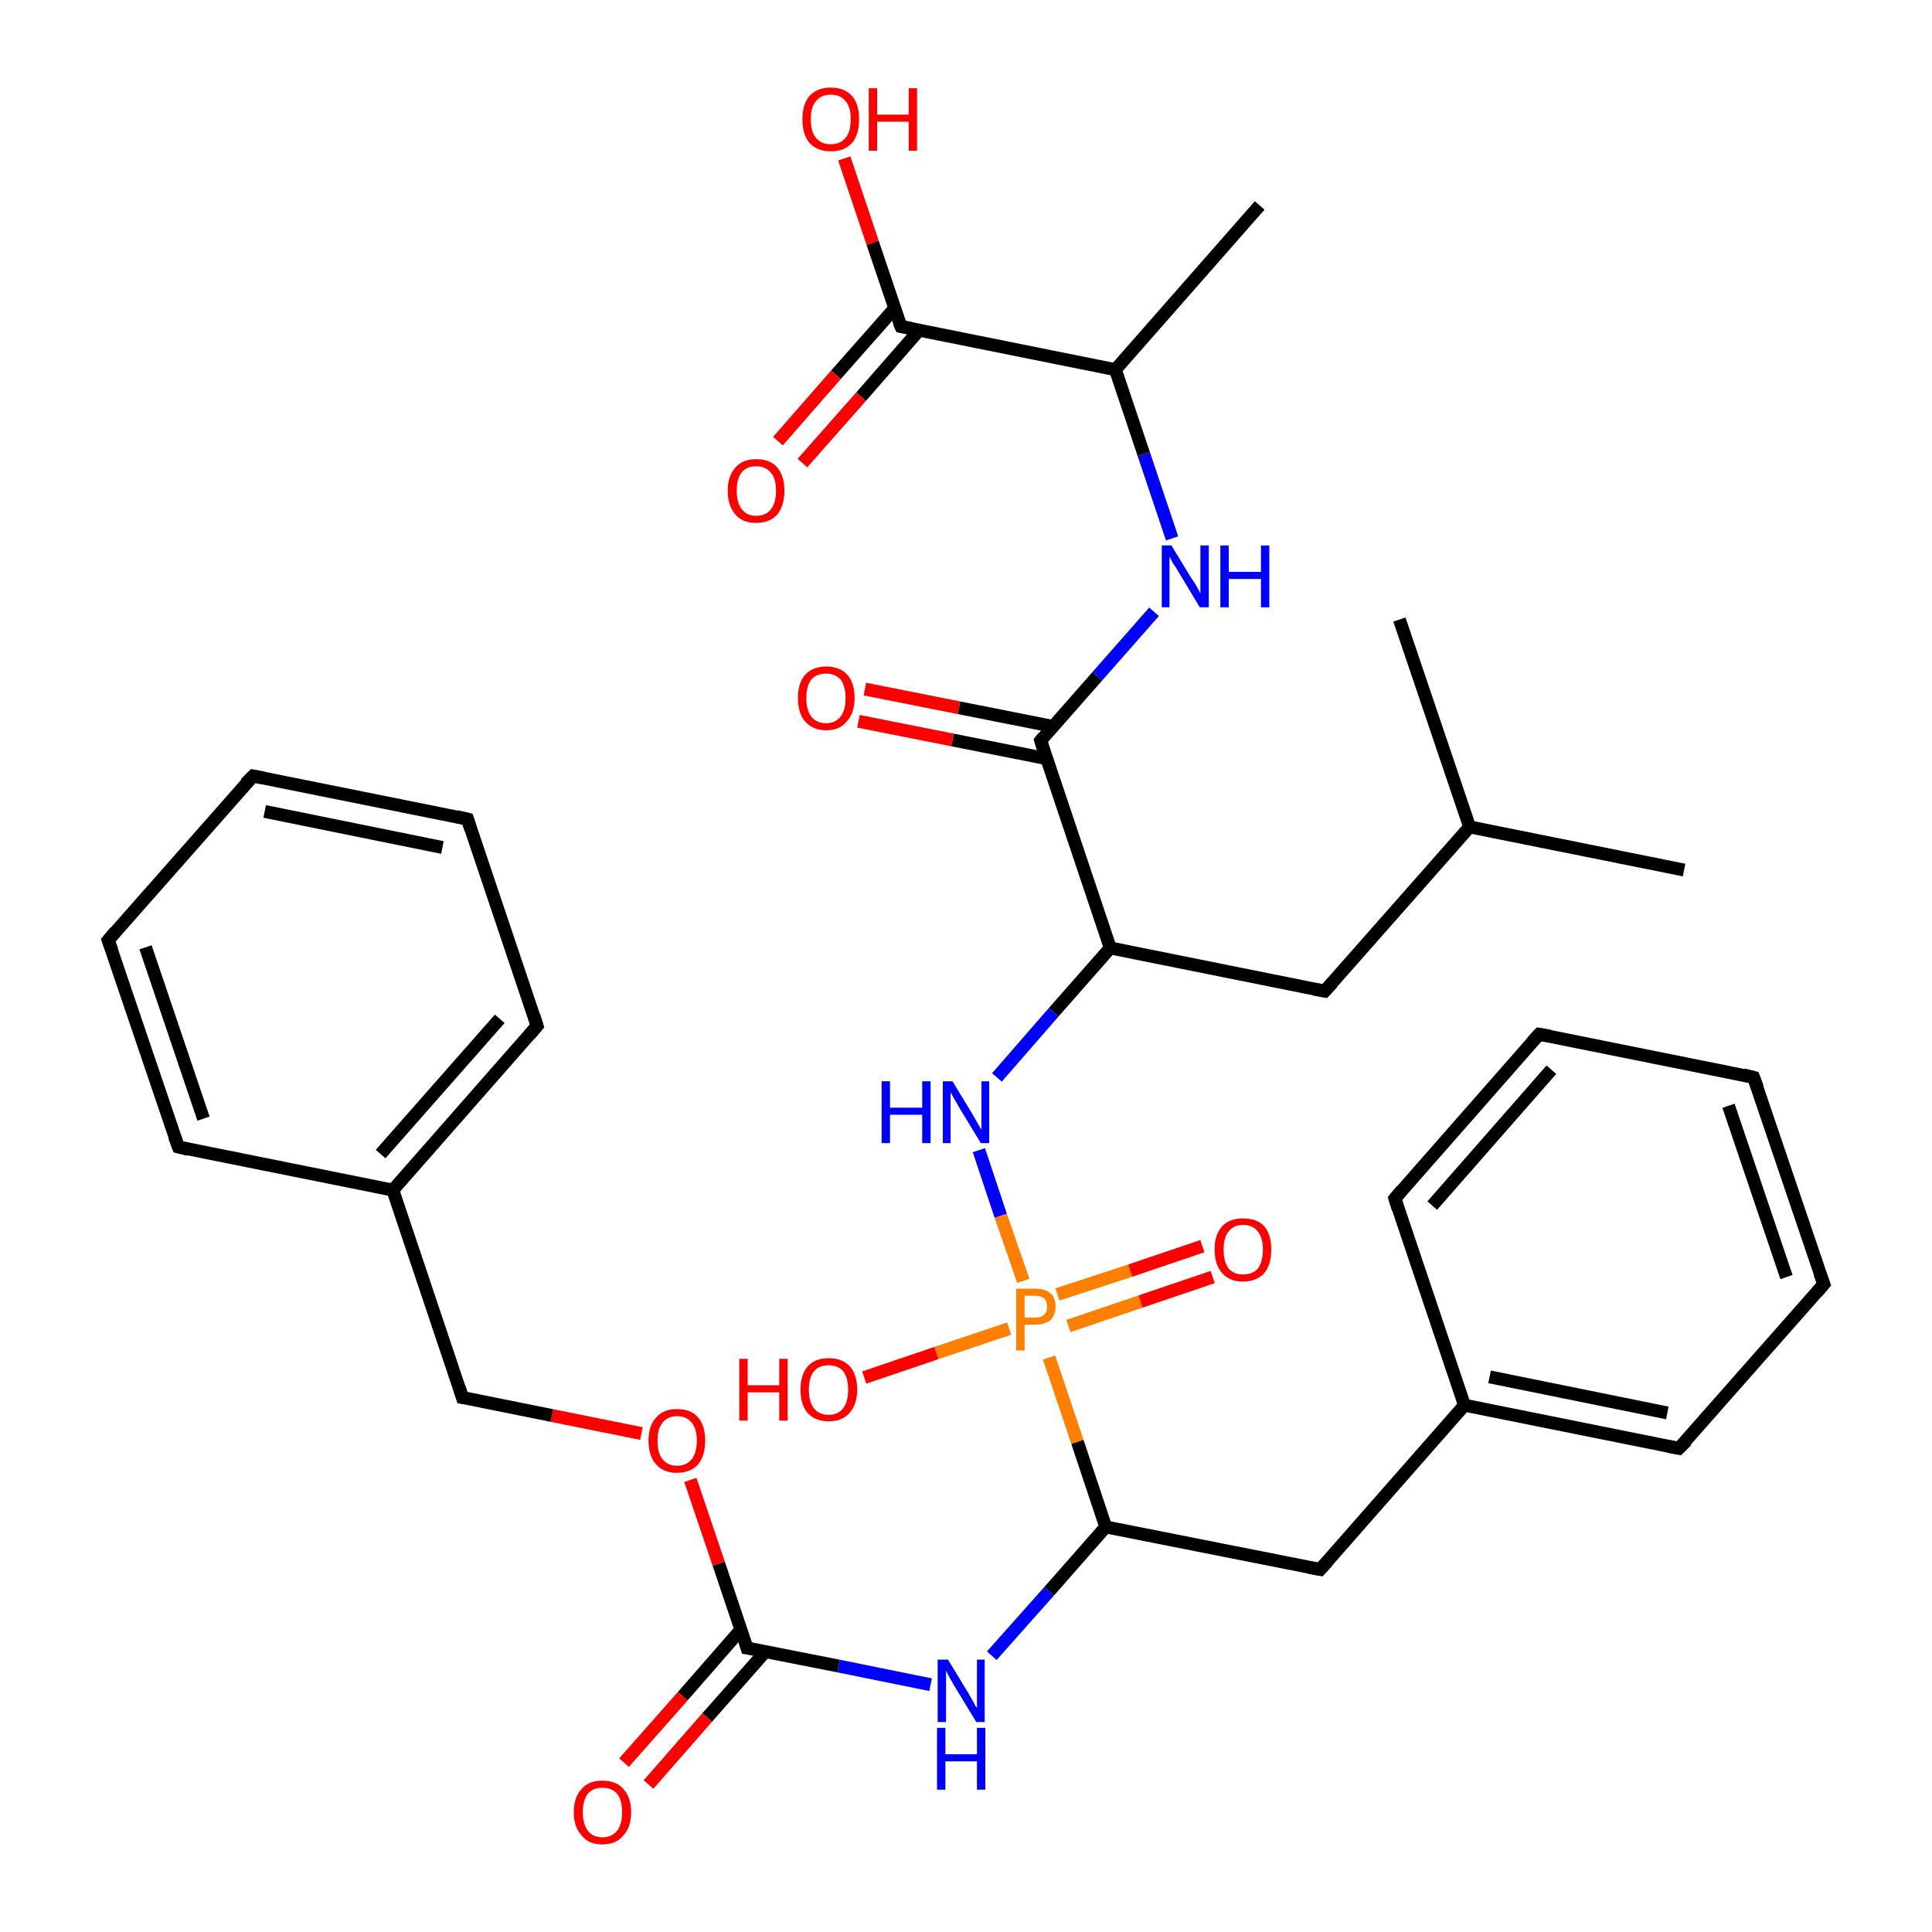 <?xml version='1.0' encoding='iso-8859-1'?>
<svg version='1.1' baseProfile='full'
              xmlns='http://www.w3.org/2000/svg'
                      xmlns:rdkit='http://www.rdkit.org/xml'
                      xmlns:xlink='http://www.w3.org/1999/xlink'
                  xml:space='preserve'
width='300px' height='300px' viewBox='0 0 300 300'>
<!-- END OF HEADER -->
<rect style='opacity:1.0;fill:#FFFFFF;stroke:none' width='300.0' height='300.0' x='0.0' y='0.0'> </rect>
<path class='bond-0 atom-0 atom-1' d='M 261.5,135.1 L 228.2,128.4' style='fill:none;fill-rule:evenodd;stroke:#000000;stroke-width:2.0px;stroke-linecap:butt;stroke-linejoin:miter;stroke-opacity:1' />
<path class='bond-1 atom-1 atom-2' d='M 228.2,128.4 L 217.3,96.2' style='fill:none;fill-rule:evenodd;stroke:#000000;stroke-width:2.0px;stroke-linecap:butt;stroke-linejoin:miter;stroke-opacity:1' />
<path class='bond-2 atom-1 atom-3' d='M 228.2,128.4 L 205.7,153.9' style='fill:none;fill-rule:evenodd;stroke:#000000;stroke-width:2.0px;stroke-linecap:butt;stroke-linejoin:miter;stroke-opacity:1' />
<path class='bond-3 atom-3 atom-4' d='M 205.7,153.9 L 172.4,147.2' style='fill:none;fill-rule:evenodd;stroke:#000000;stroke-width:2.0px;stroke-linecap:butt;stroke-linejoin:miter;stroke-opacity:1' />
<path class='bond-4 atom-4 atom-5' d='M 172.4,147.2 L 163.6,157.2' style='fill:none;fill-rule:evenodd;stroke:#000000;stroke-width:2.0px;stroke-linecap:butt;stroke-linejoin:miter;stroke-opacity:1' />
<path class='bond-4 atom-4 atom-5' d='M 163.6,157.2 L 154.8,167.3' style='fill:none;fill-rule:evenodd;stroke:#0000FF;stroke-width:2.0px;stroke-linecap:butt;stroke-linejoin:miter;stroke-opacity:1' />
<path class='bond-5 atom-5 atom-6' d='M 152.0,178.6 L 155.4,188.8' style='fill:none;fill-rule:evenodd;stroke:#0000FF;stroke-width:2.0px;stroke-linecap:butt;stroke-linejoin:miter;stroke-opacity:1' />
<path class='bond-5 atom-5 atom-6' d='M 155.4,188.8 L 158.9,198.9' style='fill:none;fill-rule:evenodd;stroke:#FF7F00;stroke-width:2.0px;stroke-linecap:butt;stroke-linejoin:miter;stroke-opacity:1' />
<path class='bond-6 atom-6 atom-7' d='M 156.7,206.3 L 145.4,210.1' style='fill:none;fill-rule:evenodd;stroke:#FF7F00;stroke-width:2.0px;stroke-linecap:butt;stroke-linejoin:miter;stroke-opacity:1' />
<path class='bond-6 atom-6 atom-7' d='M 145.4,210.1 L 134.2,213.9' style='fill:none;fill-rule:evenodd;stroke:#FF0000;stroke-width:2.0px;stroke-linecap:butt;stroke-linejoin:miter;stroke-opacity:1' />
<path class='bond-7 atom-6 atom-8' d='M 165.9,205.9 L 177.1,202.1' style='fill:none;fill-rule:evenodd;stroke:#FF7F00;stroke-width:2.0px;stroke-linecap:butt;stroke-linejoin:miter;stroke-opacity:1' />
<path class='bond-7 atom-6 atom-8' d='M 177.1,202.1 L 188.3,198.3' style='fill:none;fill-rule:evenodd;stroke:#FF0000;stroke-width:2.0px;stroke-linecap:butt;stroke-linejoin:miter;stroke-opacity:1' />
<path class='bond-7 atom-6 atom-8' d='M 164.2,201.0 L 175.5,197.3' style='fill:none;fill-rule:evenodd;stroke:#FF7F00;stroke-width:2.0px;stroke-linecap:butt;stroke-linejoin:miter;stroke-opacity:1' />
<path class='bond-7 atom-6 atom-8' d='M 175.5,197.3 L 186.7,193.5' style='fill:none;fill-rule:evenodd;stroke:#FF0000;stroke-width:2.0px;stroke-linecap:butt;stroke-linejoin:miter;stroke-opacity:1' />
<path class='bond-8 atom-6 atom-9' d='M 162.9,210.8 L 167.3,223.9' style='fill:none;fill-rule:evenodd;stroke:#FF7F00;stroke-width:2.0px;stroke-linecap:butt;stroke-linejoin:miter;stroke-opacity:1' />
<path class='bond-8 atom-6 atom-9' d='M 167.3,223.9 L 171.7,237.1' style='fill:none;fill-rule:evenodd;stroke:#000000;stroke-width:2.0px;stroke-linecap:butt;stroke-linejoin:miter;stroke-opacity:1' />
<path class='bond-9 atom-9 atom-10' d='M 171.7,237.1 L 205.0,243.7' style='fill:none;fill-rule:evenodd;stroke:#000000;stroke-width:2.0px;stroke-linecap:butt;stroke-linejoin:miter;stroke-opacity:1' />
<path class='bond-10 atom-10 atom-11' d='M 205.0,243.7 L 227.4,218.2' style='fill:none;fill-rule:evenodd;stroke:#000000;stroke-width:2.0px;stroke-linecap:butt;stroke-linejoin:miter;stroke-opacity:1' />
<path class='bond-11 atom-11 atom-12' d='M 227.4,218.2 L 260.7,224.9' style='fill:none;fill-rule:evenodd;stroke:#000000;stroke-width:2.0px;stroke-linecap:butt;stroke-linejoin:miter;stroke-opacity:1' />
<path class='bond-11 atom-11 atom-12' d='M 231.3,213.8 L 258.9,219.4' style='fill:none;fill-rule:evenodd;stroke:#000000;stroke-width:2.0px;stroke-linecap:butt;stroke-linejoin:miter;stroke-opacity:1' />
<path class='bond-12 atom-12 atom-13' d='M 260.7,224.9 L 283.2,199.4' style='fill:none;fill-rule:evenodd;stroke:#000000;stroke-width:2.0px;stroke-linecap:butt;stroke-linejoin:miter;stroke-opacity:1' />
<path class='bond-13 atom-13 atom-14' d='M 283.2,199.4 L 272.3,167.3' style='fill:none;fill-rule:evenodd;stroke:#000000;stroke-width:2.0px;stroke-linecap:butt;stroke-linejoin:miter;stroke-opacity:1' />
<path class='bond-13 atom-13 atom-14' d='M 277.4,198.3 L 268.4,171.7' style='fill:none;fill-rule:evenodd;stroke:#000000;stroke-width:2.0px;stroke-linecap:butt;stroke-linejoin:miter;stroke-opacity:1' />
<path class='bond-14 atom-14 atom-15' d='M 272.3,167.3 L 239.0,160.6' style='fill:none;fill-rule:evenodd;stroke:#000000;stroke-width:2.0px;stroke-linecap:butt;stroke-linejoin:miter;stroke-opacity:1' />
<path class='bond-15 atom-15 atom-16' d='M 239.0,160.6 L 216.6,186.1' style='fill:none;fill-rule:evenodd;stroke:#000000;stroke-width:2.0px;stroke-linecap:butt;stroke-linejoin:miter;stroke-opacity:1' />
<path class='bond-15 atom-15 atom-16' d='M 240.9,166.1 L 222.4,187.2' style='fill:none;fill-rule:evenodd;stroke:#000000;stroke-width:2.0px;stroke-linecap:butt;stroke-linejoin:miter;stroke-opacity:1' />
<path class='bond-16 atom-9 atom-17' d='M 171.7,237.1 L 162.9,247.1' style='fill:none;fill-rule:evenodd;stroke:#000000;stroke-width:2.0px;stroke-linecap:butt;stroke-linejoin:miter;stroke-opacity:1' />
<path class='bond-16 atom-9 atom-17' d='M 162.9,247.1 L 154.0,257.1' style='fill:none;fill-rule:evenodd;stroke:#0000FF;stroke-width:2.0px;stroke-linecap:butt;stroke-linejoin:miter;stroke-opacity:1' />
<path class='bond-17 atom-17 atom-18' d='M 144.5,261.6 L 130.2,258.7' style='fill:none;fill-rule:evenodd;stroke:#0000FF;stroke-width:2.0px;stroke-linecap:butt;stroke-linejoin:miter;stroke-opacity:1' />
<path class='bond-17 atom-17 atom-18' d='M 130.2,258.7 L 116.0,255.9' style='fill:none;fill-rule:evenodd;stroke:#000000;stroke-width:2.0px;stroke-linecap:butt;stroke-linejoin:miter;stroke-opacity:1' />
<path class='bond-18 atom-18 atom-19' d='M 115.0,253.1 L 106.0,263.4' style='fill:none;fill-rule:evenodd;stroke:#000000;stroke-width:2.0px;stroke-linecap:butt;stroke-linejoin:miter;stroke-opacity:1' />
<path class='bond-18 atom-18 atom-19' d='M 106.0,263.4 L 96.9,273.7' style='fill:none;fill-rule:evenodd;stroke:#FF0000;stroke-width:2.0px;stroke-linecap:butt;stroke-linejoin:miter;stroke-opacity:1' />
<path class='bond-18 atom-18 atom-19' d='M 118.9,256.4 L 109.8,266.7' style='fill:none;fill-rule:evenodd;stroke:#000000;stroke-width:2.0px;stroke-linecap:butt;stroke-linejoin:miter;stroke-opacity:1' />
<path class='bond-18 atom-18 atom-19' d='M 109.8,266.7 L 100.7,277.1' style='fill:none;fill-rule:evenodd;stroke:#FF0000;stroke-width:2.0px;stroke-linecap:butt;stroke-linejoin:miter;stroke-opacity:1' />
<path class='bond-19 atom-18 atom-20' d='M 116.0,255.9 L 111.6,242.8' style='fill:none;fill-rule:evenodd;stroke:#000000;stroke-width:2.0px;stroke-linecap:butt;stroke-linejoin:miter;stroke-opacity:1' />
<path class='bond-19 atom-18 atom-20' d='M 111.6,242.8 L 107.2,229.8' style='fill:none;fill-rule:evenodd;stroke:#FF0000;stroke-width:2.0px;stroke-linecap:butt;stroke-linejoin:miter;stroke-opacity:1' />
<path class='bond-20 atom-20 atom-21' d='M 99.6,222.6 L 85.7,219.8' style='fill:none;fill-rule:evenodd;stroke:#FF0000;stroke-width:2.0px;stroke-linecap:butt;stroke-linejoin:miter;stroke-opacity:1' />
<path class='bond-20 atom-20 atom-21' d='M 85.7,219.8 L 71.8,217.0' style='fill:none;fill-rule:evenodd;stroke:#000000;stroke-width:2.0px;stroke-linecap:butt;stroke-linejoin:miter;stroke-opacity:1' />
<path class='bond-21 atom-21 atom-22' d='M 71.8,217.0 L 61.0,184.8' style='fill:none;fill-rule:evenodd;stroke:#000000;stroke-width:2.0px;stroke-linecap:butt;stroke-linejoin:miter;stroke-opacity:1' />
<path class='bond-22 atom-22 atom-23' d='M 61.0,184.8 L 83.4,159.3' style='fill:none;fill-rule:evenodd;stroke:#000000;stroke-width:2.0px;stroke-linecap:butt;stroke-linejoin:miter;stroke-opacity:1' />
<path class='bond-22 atom-22 atom-23' d='M 59.1,179.2 L 77.6,158.2' style='fill:none;fill-rule:evenodd;stroke:#000000;stroke-width:2.0px;stroke-linecap:butt;stroke-linejoin:miter;stroke-opacity:1' />
<path class='bond-23 atom-23 atom-24' d='M 83.4,159.3 L 72.6,127.2' style='fill:none;fill-rule:evenodd;stroke:#000000;stroke-width:2.0px;stroke-linecap:butt;stroke-linejoin:miter;stroke-opacity:1' />
<path class='bond-24 atom-24 atom-25' d='M 72.6,127.2 L 39.3,120.5' style='fill:none;fill-rule:evenodd;stroke:#000000;stroke-width:2.0px;stroke-linecap:butt;stroke-linejoin:miter;stroke-opacity:1' />
<path class='bond-24 atom-24 atom-25' d='M 68.7,131.6 L 41.1,126.0' style='fill:none;fill-rule:evenodd;stroke:#000000;stroke-width:2.0px;stroke-linecap:butt;stroke-linejoin:miter;stroke-opacity:1' />
<path class='bond-25 atom-25 atom-26' d='M 39.3,120.5 L 16.8,146.0' style='fill:none;fill-rule:evenodd;stroke:#000000;stroke-width:2.0px;stroke-linecap:butt;stroke-linejoin:miter;stroke-opacity:1' />
<path class='bond-26 atom-26 atom-27' d='M 16.8,146.0 L 27.7,178.1' style='fill:none;fill-rule:evenodd;stroke:#000000;stroke-width:2.0px;stroke-linecap:butt;stroke-linejoin:miter;stroke-opacity:1' />
<path class='bond-26 atom-26 atom-27' d='M 22.6,147.1 L 31.6,173.7' style='fill:none;fill-rule:evenodd;stroke:#000000;stroke-width:2.0px;stroke-linecap:butt;stroke-linejoin:miter;stroke-opacity:1' />
<path class='bond-27 atom-4 atom-28' d='M 172.4,147.2 L 161.6,115.0' style='fill:none;fill-rule:evenodd;stroke:#000000;stroke-width:2.0px;stroke-linecap:butt;stroke-linejoin:miter;stroke-opacity:1' />
<path class='bond-28 atom-28 atom-29' d='M 163.5,112.8 L 148.9,109.9' style='fill:none;fill-rule:evenodd;stroke:#000000;stroke-width:2.0px;stroke-linecap:butt;stroke-linejoin:miter;stroke-opacity:1' />
<path class='bond-28 atom-28 atom-29' d='M 148.9,109.9 L 134.3,107.0' style='fill:none;fill-rule:evenodd;stroke:#FF0000;stroke-width:2.0px;stroke-linecap:butt;stroke-linejoin:miter;stroke-opacity:1' />
<path class='bond-28 atom-28 atom-29' d='M 162.5,117.8 L 147.9,114.9' style='fill:none;fill-rule:evenodd;stroke:#000000;stroke-width:2.0px;stroke-linecap:butt;stroke-linejoin:miter;stroke-opacity:1' />
<path class='bond-28 atom-28 atom-29' d='M 147.9,114.9 L 133.3,112.0' style='fill:none;fill-rule:evenodd;stroke:#FF0000;stroke-width:2.0px;stroke-linecap:butt;stroke-linejoin:miter;stroke-opacity:1' />
<path class='bond-29 atom-28 atom-30' d='M 161.6,115.0 L 170.4,105.0' style='fill:none;fill-rule:evenodd;stroke:#000000;stroke-width:2.0px;stroke-linecap:butt;stroke-linejoin:miter;stroke-opacity:1' />
<path class='bond-29 atom-28 atom-30' d='M 170.4,105.0 L 179.2,95.0' style='fill:none;fill-rule:evenodd;stroke:#0000FF;stroke-width:2.0px;stroke-linecap:butt;stroke-linejoin:miter;stroke-opacity:1' />
<path class='bond-30 atom-30 atom-31' d='M 182.0,83.6 L 177.6,70.5' style='fill:none;fill-rule:evenodd;stroke:#0000FF;stroke-width:2.0px;stroke-linecap:butt;stroke-linejoin:miter;stroke-opacity:1' />
<path class='bond-30 atom-30 atom-31' d='M 177.6,70.5 L 173.2,57.4' style='fill:none;fill-rule:evenodd;stroke:#000000;stroke-width:2.0px;stroke-linecap:butt;stroke-linejoin:miter;stroke-opacity:1' />
<path class='bond-31 atom-31 atom-32' d='M 173.2,57.4 L 195.6,31.9' style='fill:none;fill-rule:evenodd;stroke:#000000;stroke-width:2.0px;stroke-linecap:butt;stroke-linejoin:miter;stroke-opacity:1' />
<path class='bond-32 atom-31 atom-33' d='M 173.2,57.4 L 139.9,50.7' style='fill:none;fill-rule:evenodd;stroke:#000000;stroke-width:2.0px;stroke-linecap:butt;stroke-linejoin:miter;stroke-opacity:1' />
<path class='bond-33 atom-33 atom-34' d='M 139.9,50.7 L 135.5,37.7' style='fill:none;fill-rule:evenodd;stroke:#000000;stroke-width:2.0px;stroke-linecap:butt;stroke-linejoin:miter;stroke-opacity:1' />
<path class='bond-33 atom-33 atom-34' d='M 135.5,37.7 L 131.1,24.6' style='fill:none;fill-rule:evenodd;stroke:#FF0000;stroke-width:2.0px;stroke-linecap:butt;stroke-linejoin:miter;stroke-opacity:1' />
<path class='bond-34 atom-33 atom-35' d='M 138.9,47.9 L 129.8,58.2' style='fill:none;fill-rule:evenodd;stroke:#000000;stroke-width:2.0px;stroke-linecap:butt;stroke-linejoin:miter;stroke-opacity:1' />
<path class='bond-34 atom-33 atom-35' d='M 129.8,58.2 L 120.8,68.5' style='fill:none;fill-rule:evenodd;stroke:#FF0000;stroke-width:2.0px;stroke-linecap:butt;stroke-linejoin:miter;stroke-opacity:1' />
<path class='bond-34 atom-33 atom-35' d='M 142.7,51.3 L 133.7,61.6' style='fill:none;fill-rule:evenodd;stroke:#000000;stroke-width:2.0px;stroke-linecap:butt;stroke-linejoin:miter;stroke-opacity:1' />
<path class='bond-34 atom-33 atom-35' d='M 133.7,61.6 L 124.6,71.9' style='fill:none;fill-rule:evenodd;stroke:#FF0000;stroke-width:2.0px;stroke-linecap:butt;stroke-linejoin:miter;stroke-opacity:1' />
<path class='bond-35 atom-16 atom-11' d='M 216.6,186.1 L 227.4,218.2' style='fill:none;fill-rule:evenodd;stroke:#000000;stroke-width:2.0px;stroke-linecap:butt;stroke-linejoin:miter;stroke-opacity:1' />
<path class='bond-36 atom-27 atom-22' d='M 27.7,178.1 L 61.0,184.8' style='fill:none;fill-rule:evenodd;stroke:#000000;stroke-width:2.0px;stroke-linecap:butt;stroke-linejoin:miter;stroke-opacity:1' />
<path d='M 206.9,152.6 L 205.7,153.9 L 204.1,153.6' style='fill:none;stroke:#000000;stroke-width:2.0px;stroke-linecap:butt;stroke-linejoin:miter;stroke-opacity:1;' />
<path d='M 203.3,243.4 L 205.0,243.7 L 206.1,242.5' style='fill:none;stroke:#000000;stroke-width:2.0px;stroke-linecap:butt;stroke-linejoin:miter;stroke-opacity:1;' />
<path d='M 259.1,224.6 L 260.7,224.9 L 261.9,223.7' style='fill:none;stroke:#000000;stroke-width:2.0px;stroke-linecap:butt;stroke-linejoin:miter;stroke-opacity:1;' />
<path d='M 282.1,200.7 L 283.2,199.4 L 282.6,197.8' style='fill:none;stroke:#000000;stroke-width:2.0px;stroke-linecap:butt;stroke-linejoin:miter;stroke-opacity:1;' />
<path d='M 272.9,168.9 L 272.3,167.3 L 270.7,166.9' style='fill:none;stroke:#000000;stroke-width:2.0px;stroke-linecap:butt;stroke-linejoin:miter;stroke-opacity:1;' />
<path d='M 240.7,160.9 L 239.0,160.6 L 237.9,161.8' style='fill:none;stroke:#000000;stroke-width:2.0px;stroke-linecap:butt;stroke-linejoin:miter;stroke-opacity:1;' />
<path d='M 217.7,184.8 L 216.6,186.1 L 217.1,187.7' style='fill:none;stroke:#000000;stroke-width:2.0px;stroke-linecap:butt;stroke-linejoin:miter;stroke-opacity:1;' />
<path d='M 116.7,256.0 L 116.0,255.9 L 115.8,255.2' style='fill:none;stroke:#000000;stroke-width:2.0px;stroke-linecap:butt;stroke-linejoin:miter;stroke-opacity:1;' />
<path d='M 72.5,217.1 L 71.8,217.0 L 71.3,215.4' style='fill:none;stroke:#000000;stroke-width:2.0px;stroke-linecap:butt;stroke-linejoin:miter;stroke-opacity:1;' />
<path d='M 82.3,160.6 L 83.4,159.3 L 82.9,157.7' style='fill:none;stroke:#000000;stroke-width:2.0px;stroke-linecap:butt;stroke-linejoin:miter;stroke-opacity:1;' />
<path d='M 73.1,128.8 L 72.6,127.2 L 70.9,126.8' style='fill:none;stroke:#000000;stroke-width:2.0px;stroke-linecap:butt;stroke-linejoin:miter;stroke-opacity:1;' />
<path d='M 40.9,120.8 L 39.3,120.5 L 38.1,121.7' style='fill:none;stroke:#000000;stroke-width:2.0px;stroke-linecap:butt;stroke-linejoin:miter;stroke-opacity:1;' />
<path d='M 17.9,144.7 L 16.8,146.0 L 17.4,147.6' style='fill:none;stroke:#000000;stroke-width:2.0px;stroke-linecap:butt;stroke-linejoin:miter;stroke-opacity:1;' />
<path d='M 27.1,176.5 L 27.7,178.1 L 29.3,178.5' style='fill:none;stroke:#000000;stroke-width:2.0px;stroke-linecap:butt;stroke-linejoin:miter;stroke-opacity:1;' />
<path d='M 162.1,116.6 L 161.6,115.0 L 162.0,114.5' style='fill:none;stroke:#000000;stroke-width:2.0px;stroke-linecap:butt;stroke-linejoin:miter;stroke-opacity:1;' />
<path d='M 141.5,51.0 L 139.9,50.7 L 139.6,50.0' style='fill:none;stroke:#000000;stroke-width:2.0px;stroke-linecap:butt;stroke-linejoin:miter;stroke-opacity:1;' />
<path class='atom-5' d='M 136.9 167.9
L 138.2 167.9
L 138.2 172.0
L 143.2 172.0
L 143.2 167.9
L 144.5 167.9
L 144.5 177.5
L 143.2 177.5
L 143.2 173.1
L 138.2 173.1
L 138.2 177.5
L 136.9 177.5
L 136.9 167.9
' fill='#0000FF'/>
<path class='atom-5' d='M 147.9 167.9
L 151.0 173.0
Q 151.3 173.5, 151.8 174.4
Q 152.3 175.3, 152.4 175.4
L 152.4 167.9
L 153.6 167.9
L 153.6 177.5
L 152.3 177.5
L 148.9 171.9
Q 148.6 171.3, 148.1 170.5
Q 147.7 169.8, 147.6 169.6
L 147.6 177.5
L 146.4 177.5
L 146.4 167.9
L 147.9 167.9
' fill='#0000FF'/>
<path class='atom-6' d='M 160.6 200.1
Q 162.3 200.1, 163.1 200.8
Q 163.9 201.5, 163.9 202.9
Q 163.9 204.2, 163.1 205.0
Q 162.2 205.7, 160.6 205.7
L 159.1 205.7
L 159.1 209.7
L 157.8 209.7
L 157.8 200.1
L 160.6 200.1
M 160.6 204.6
Q 161.6 204.6, 162.1 204.2
Q 162.6 203.7, 162.6 202.9
Q 162.6 202.0, 162.1 201.6
Q 161.6 201.2, 160.6 201.2
L 159.1 201.2
L 159.1 204.6
L 160.6 204.6
' fill='#FF7F00'/>
<path class='atom-7' d='M 114.8 211.0
L 116.1 211.0
L 116.1 215.1
L 121.0 215.1
L 121.0 211.0
L 122.3 211.0
L 122.3 220.6
L 121.0 220.6
L 121.0 216.2
L 116.1 216.2
L 116.1 220.6
L 114.8 220.6
L 114.8 211.0
' fill='#FF0000'/>
<path class='atom-7' d='M 124.3 215.8
Q 124.3 213.5, 125.4 212.2
Q 126.5 210.9, 128.7 210.9
Q 130.8 210.9, 132.0 212.2
Q 133.1 213.5, 133.1 215.8
Q 133.1 218.1, 131.9 219.4
Q 130.8 220.7, 128.7 220.7
Q 126.6 220.7, 125.4 219.4
Q 124.3 218.1, 124.3 215.8
M 128.7 219.7
Q 130.1 219.7, 130.9 218.7
Q 131.7 217.7, 131.7 215.8
Q 131.7 213.9, 130.9 212.9
Q 130.1 212.0, 128.7 212.0
Q 127.2 212.0, 126.4 212.9
Q 125.6 213.9, 125.6 215.8
Q 125.6 217.7, 126.4 218.7
Q 127.2 219.7, 128.7 219.7
' fill='#FF0000'/>
<path class='atom-8' d='M 188.6 194.0
Q 188.6 191.7, 189.8 190.4
Q 190.9 189.2, 193.0 189.2
Q 195.2 189.2, 196.3 190.4
Q 197.4 191.7, 197.4 194.0
Q 197.4 196.4, 196.3 197.7
Q 195.1 199.0, 193.0 199.0
Q 190.9 199.0, 189.8 197.7
Q 188.6 196.4, 188.6 194.0
M 193.0 197.9
Q 194.5 197.9, 195.3 197.0
Q 196.1 196.0, 196.1 194.0
Q 196.1 192.2, 195.3 191.2
Q 194.5 190.2, 193.0 190.2
Q 191.6 190.2, 190.8 191.2
Q 190.0 192.1, 190.0 194.0
Q 190.0 196.0, 190.8 197.0
Q 191.6 197.9, 193.0 197.9
' fill='#FF0000'/>
<path class='atom-17' d='M 147.2 257.7
L 150.3 262.8
Q 150.6 263.3, 151.1 264.2
Q 151.6 265.2, 151.7 265.2
L 151.7 257.7
L 152.9 257.7
L 152.9 267.4
L 151.6 267.4
L 148.2 261.8
Q 147.8 261.1, 147.4 260.4
Q 147.0 259.6, 146.9 259.4
L 146.9 267.4
L 145.6 267.4
L 145.6 257.7
L 147.2 257.7
' fill='#0000FF'/>
<path class='atom-17' d='M 145.5 268.3
L 146.8 268.3
L 146.8 272.4
L 151.7 272.4
L 151.7 268.3
L 153.0 268.3
L 153.0 277.9
L 151.7 277.9
L 151.7 273.5
L 146.8 273.5
L 146.8 277.9
L 145.5 277.9
L 145.5 268.3
' fill='#0000FF'/>
<path class='atom-19' d='M 89.1 281.4
Q 89.1 279.1, 90.3 277.8
Q 91.4 276.5, 93.5 276.5
Q 95.7 276.5, 96.8 277.8
Q 98.0 279.1, 98.0 281.4
Q 98.0 283.7, 96.8 285.0
Q 95.7 286.4, 93.5 286.4
Q 91.4 286.4, 90.3 285.0
Q 89.1 283.7, 89.1 281.4
M 93.5 285.3
Q 95.0 285.3, 95.8 284.3
Q 96.6 283.3, 96.6 281.4
Q 96.6 279.5, 95.8 278.5
Q 95.0 277.6, 93.5 277.6
Q 92.1 277.6, 91.3 278.5
Q 90.5 279.5, 90.5 281.4
Q 90.5 283.3, 91.3 284.3
Q 92.1 285.3, 93.5 285.3
' fill='#FF0000'/>
<path class='atom-20' d='M 100.7 223.7
Q 100.7 221.4, 101.9 220.1
Q 103.0 218.8, 105.1 218.8
Q 107.3 218.8, 108.4 220.1
Q 109.5 221.4, 109.5 223.7
Q 109.5 226.0, 108.4 227.4
Q 107.2 228.7, 105.1 228.7
Q 103.0 228.7, 101.9 227.4
Q 100.7 226.1, 100.7 223.7
M 105.1 227.6
Q 106.6 227.6, 107.4 226.6
Q 108.2 225.6, 108.2 223.7
Q 108.2 221.8, 107.4 220.9
Q 106.6 219.9, 105.1 219.9
Q 103.7 219.9, 102.9 220.9
Q 102.1 221.8, 102.1 223.7
Q 102.1 225.7, 102.9 226.6
Q 103.7 227.6, 105.1 227.6
' fill='#FF0000'/>
<path class='atom-29' d='M 123.9 108.4
Q 123.9 106.1, 125.0 104.8
Q 126.2 103.5, 128.3 103.5
Q 130.4 103.5, 131.6 104.8
Q 132.7 106.1, 132.7 108.4
Q 132.7 110.7, 131.5 112.0
Q 130.4 113.4, 128.3 113.4
Q 126.2 113.4, 125.0 112.0
Q 123.9 110.7, 123.9 108.4
M 128.3 112.3
Q 129.7 112.3, 130.5 111.3
Q 131.3 110.3, 131.3 108.4
Q 131.3 106.5, 130.5 105.5
Q 129.7 104.6, 128.3 104.6
Q 126.8 104.6, 126.0 105.5
Q 125.2 106.5, 125.2 108.4
Q 125.2 110.3, 126.0 111.3
Q 126.8 112.3, 128.3 112.3
' fill='#FF0000'/>
<path class='atom-30' d='M 181.9 84.7
L 185.0 89.8
Q 185.4 90.3, 185.9 91.2
Q 186.4 92.1, 186.4 92.2
L 186.4 84.7
L 187.7 84.7
L 187.7 94.3
L 186.3 94.3
L 183.0 88.8
Q 182.6 88.1, 182.1 87.4
Q 181.7 86.6, 181.6 86.4
L 181.6 94.3
L 180.4 94.3
L 180.4 84.7
L 181.9 84.7
' fill='#0000FF'/>
<path class='atom-30' d='M 189.5 84.7
L 190.8 84.7
L 190.8 88.8
L 195.8 88.8
L 195.8 84.7
L 197.1 84.7
L 197.1 94.3
L 195.8 94.3
L 195.8 89.9
L 190.8 89.9
L 190.8 94.3
L 189.5 94.3
L 189.5 84.7
' fill='#0000FF'/>
<path class='atom-34' d='M 124.6 18.5
Q 124.6 16.2, 125.7 14.9
Q 126.9 13.6, 129.0 13.6
Q 131.1 13.6, 132.3 14.9
Q 133.4 16.2, 133.4 18.5
Q 133.4 20.9, 132.3 22.2
Q 131.1 23.5, 129.0 23.5
Q 126.9 23.5, 125.7 22.2
Q 124.6 20.9, 124.6 18.5
M 129.0 22.4
Q 130.5 22.4, 131.3 21.4
Q 132.1 20.5, 132.1 18.5
Q 132.1 16.6, 131.3 15.7
Q 130.5 14.7, 129.0 14.7
Q 127.5 14.7, 126.7 15.7
Q 125.9 16.6, 125.9 18.5
Q 125.9 20.5, 126.7 21.4
Q 127.5 22.4, 129.0 22.4
' fill='#FF0000'/>
<path class='atom-34' d='M 134.9 13.7
L 136.2 13.7
L 136.2 17.8
L 141.1 17.8
L 141.1 13.7
L 142.4 13.7
L 142.4 23.4
L 141.1 23.4
L 141.1 18.9
L 136.2 18.9
L 136.2 23.4
L 134.9 23.4
L 134.9 13.7
' fill='#FF0000'/>
<path class='atom-35' d='M 113.0 76.2
Q 113.0 73.9, 114.2 72.6
Q 115.3 71.3, 117.4 71.3
Q 119.6 71.3, 120.7 72.6
Q 121.8 73.9, 121.8 76.2
Q 121.8 78.5, 120.7 79.9
Q 119.5 81.2, 117.4 81.2
Q 115.3 81.2, 114.2 79.9
Q 113.0 78.5, 113.0 76.2
M 117.4 80.1
Q 118.9 80.1, 119.7 79.1
Q 120.5 78.1, 120.5 76.2
Q 120.5 74.3, 119.7 73.4
Q 118.9 72.4, 117.4 72.4
Q 116.0 72.4, 115.2 73.3
Q 114.4 74.3, 114.4 76.2
Q 114.4 78.1, 115.2 79.1
Q 116.0 80.1, 117.4 80.1
' fill='#FF0000'/>
</svg>
